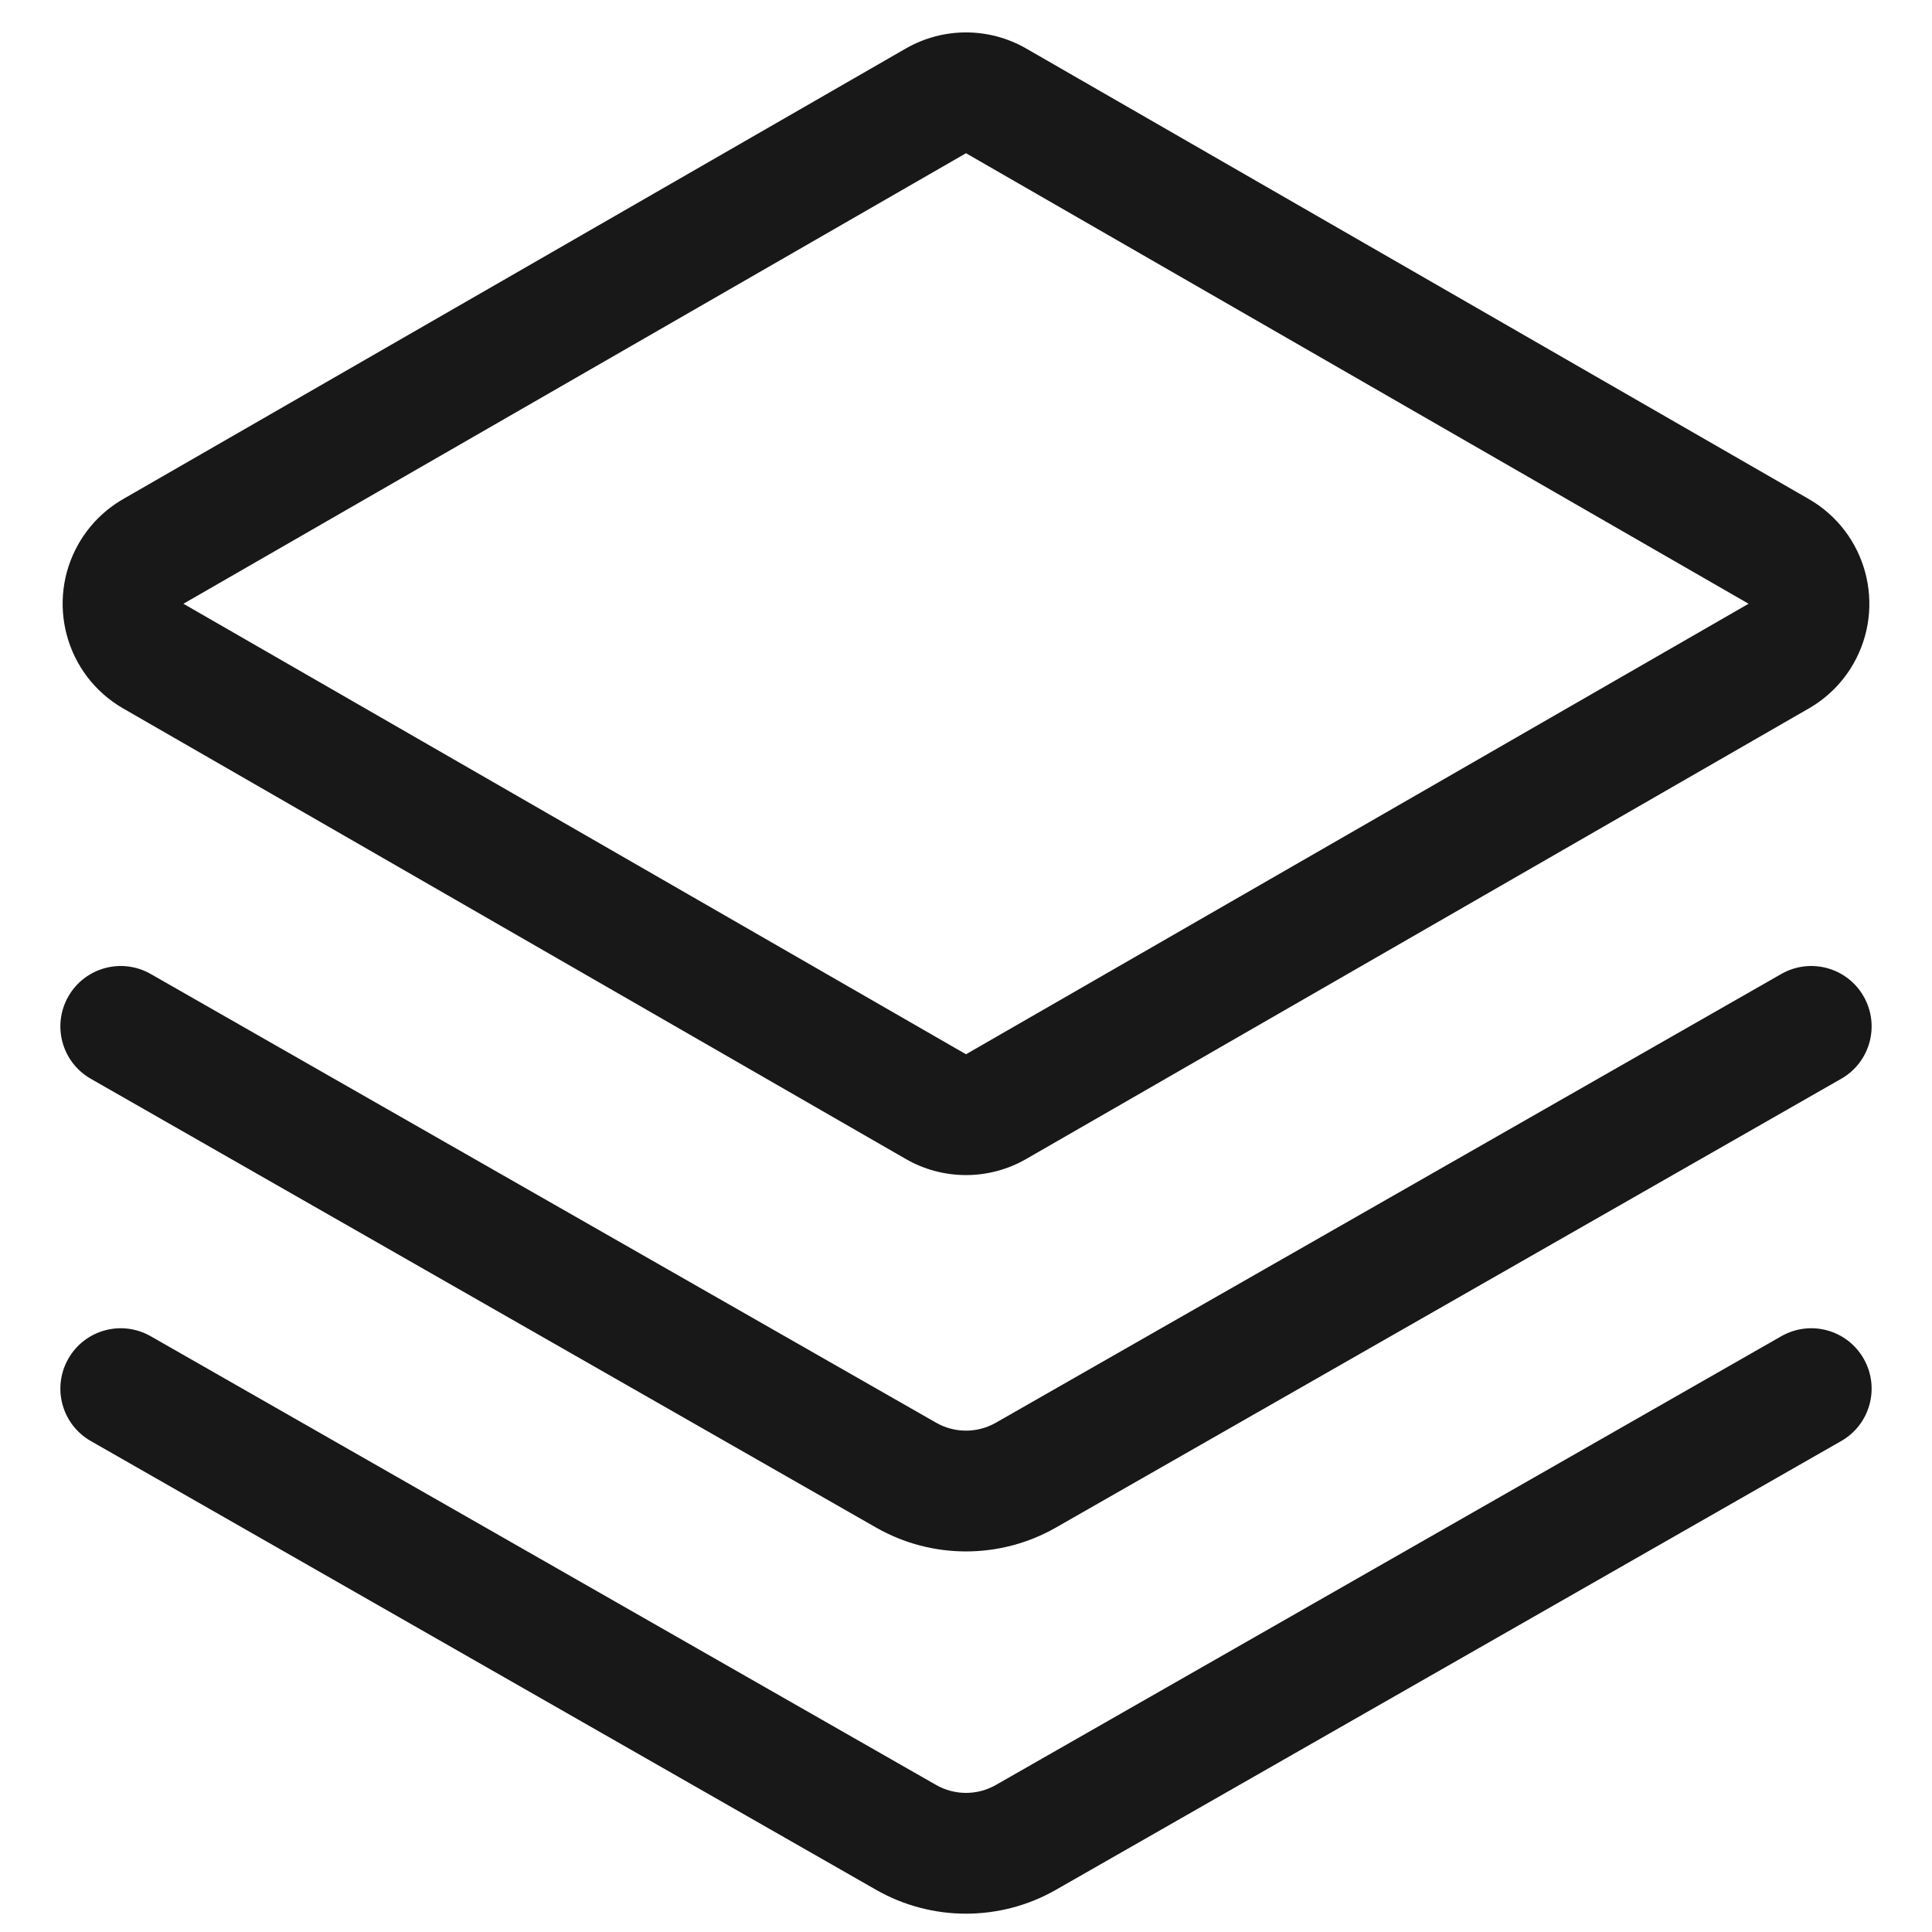<?xml version="1.0" encoding="UTF-8"?>
<svg width="16px" height="16px" viewBox="0 0 16 16" version="1.1" xmlns="http://www.w3.org/2000/svg" xmlns:xlink="http://www.w3.org/1999/xlink">
    <!-- Generator: Sketch 52 (66869) - http://www.bohemiancoding.com/sketch -->
    <title>项目</title>
    <desc>Created with Sketch.</desc>
    <g id="项目" stroke="none" stroke-width="1" fill="none" fill-rule="evenodd">
        <path d="M1.519,5 L8,8.731 L14.481,5 L8,1.269 L1.519,5 Z M1.02,4.133 L7.501,0.402 C7.81,0.224 8.19,0.224 8.499,0.402 L14.98,4.133 C15.459,4.409 15.623,5.02 15.348,5.499 C15.26,5.652 15.133,5.779 14.98,5.867 L8.499,9.598 C8.19,9.776 7.81,9.776 7.501,9.598 L1.02,5.867 C0.541,5.591 0.377,4.98 0.652,4.501 C0.74,4.348 0.867,4.221 1.02,4.133 Z M0.752,8.934 C0.512,8.797 0.429,8.492 0.566,8.252 C0.703,8.012 1.008,7.929 1.248,8.066 L7.752,11.782 C7.906,11.87 8.094,11.87 8.248,11.782 L14.752,8.066 C14.992,7.929 15.297,8.012 15.434,8.252 C15.571,8.492 15.488,8.797 15.248,8.934 L8.744,12.651 C8.283,12.914 7.717,12.914 7.256,12.651 L0.752,8.934 Z M0.752,11.934 C0.512,11.797 0.429,11.492 0.566,11.252 C0.703,11.012 1.008,10.929 1.248,11.066 L7.752,14.782 C7.906,14.87 8.094,14.87 8.248,14.782 L14.752,11.066 C14.992,10.929 15.297,11.012 15.434,11.252 C15.571,11.492 15.488,11.797 15.248,11.934 L8.744,15.651 C8.283,15.914 7.717,15.914 7.256,15.651 L0.752,11.934 Z" id="合并形状" fill="#181818" fill-rule="nonzero"></path>
    </g>
</svg>